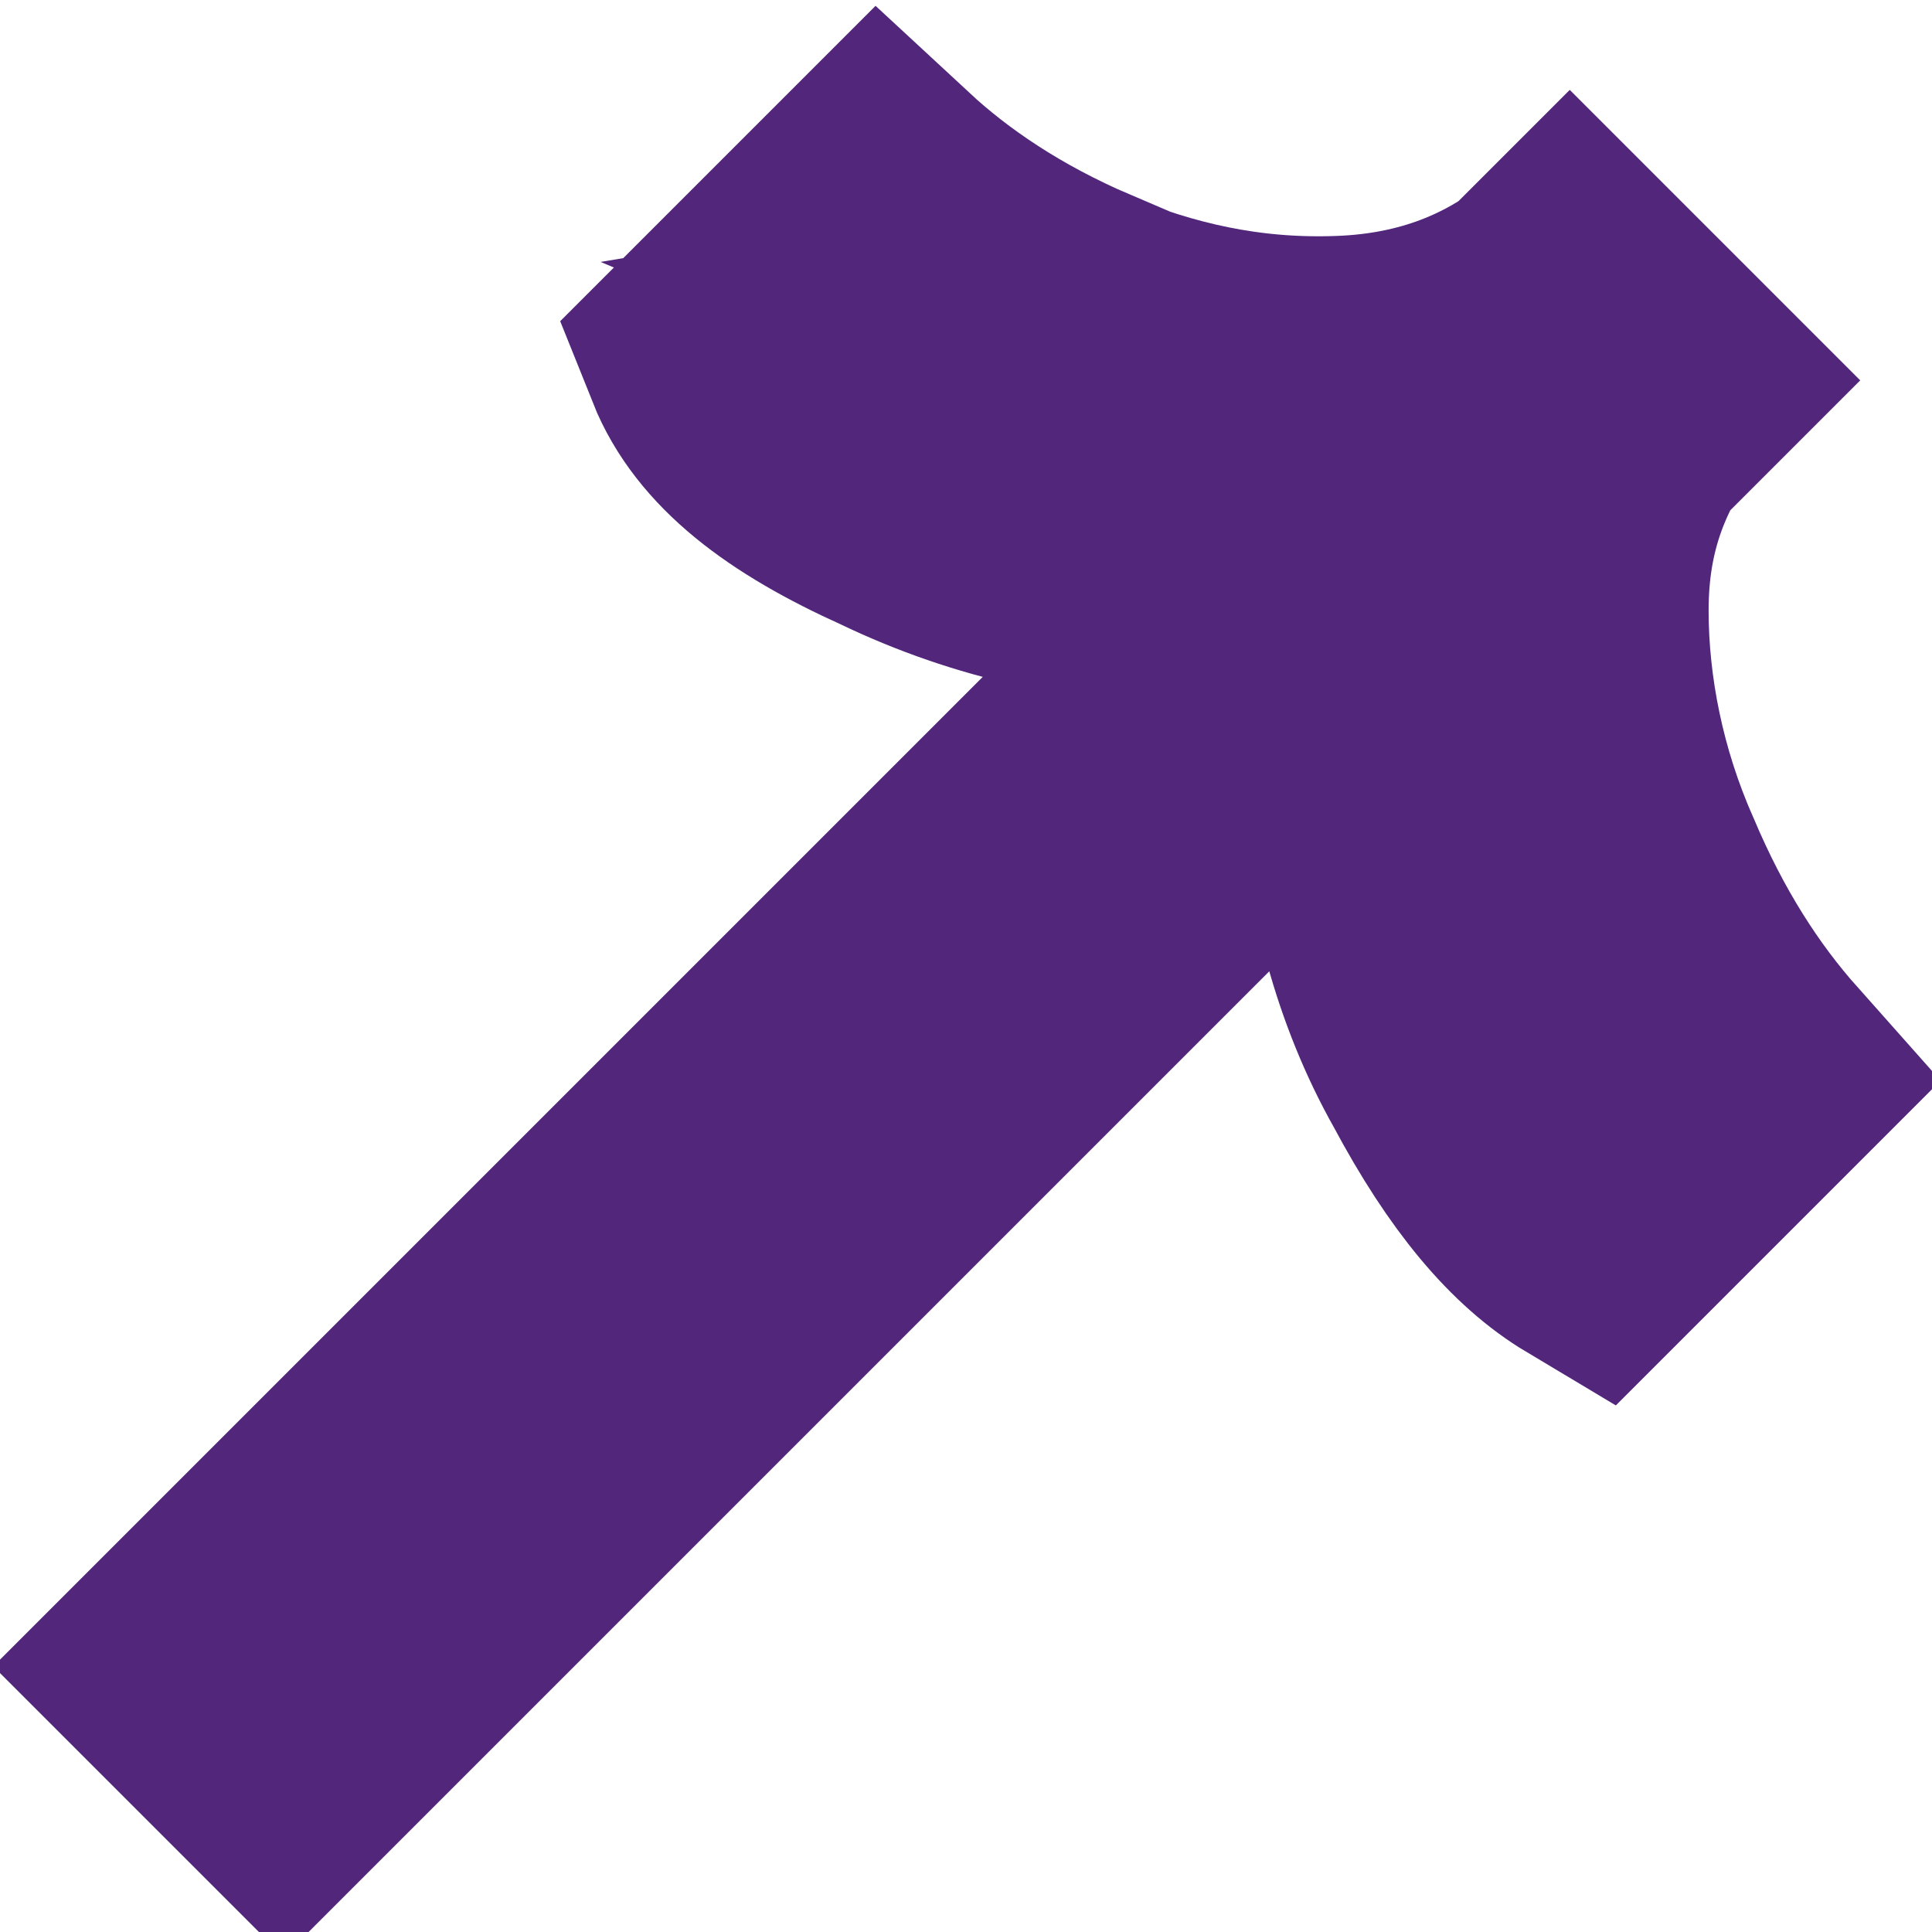 <?xml version="1.0" encoding="UTF-8"?>
<svg width="32" height="32" version="1.1" viewBox="0 0 32 32" xmlns="http://www.w3.org/2000/svg"><path class="st3" d="m26 4.6 1.7 1.7-23 23-1.7-1.7zm-8.2 0.66c1.4 0.59 2.8 0.89 4.3 0.85 1.5-0.033 2.8-0.49 3.9-1.4l1.5 1.5c-0.95 1.2-1.4 2.4-1.4 3.9 0 1.4 0.3 2.9 0.92 4.3 0.59 1.4 1.3 2.5 2.1 3.4l-2.7 2.7c-0.82-0.49-1.6-1.4-2.4-2.9-0.79-1.4-1.2-3-1.3-4.6-0.066-1.6 0.49-3.2 1.7-4.5l-0.56-0.56c-0.95 0.95-2.3 1.4-4 1.5-1.7 0.033-3.4-0.33-5-1.1-1.6-0.72-2.6-1.5-3-2.5l2.7-2.7c0.82 0.76 1.9 1.5 3.3 2.1z" fill="#73c7d0" stroke="#51267b" stroke-linecap="round" stroke-width="4.4" style="paint-order:markers stroke fill"/></svg>
